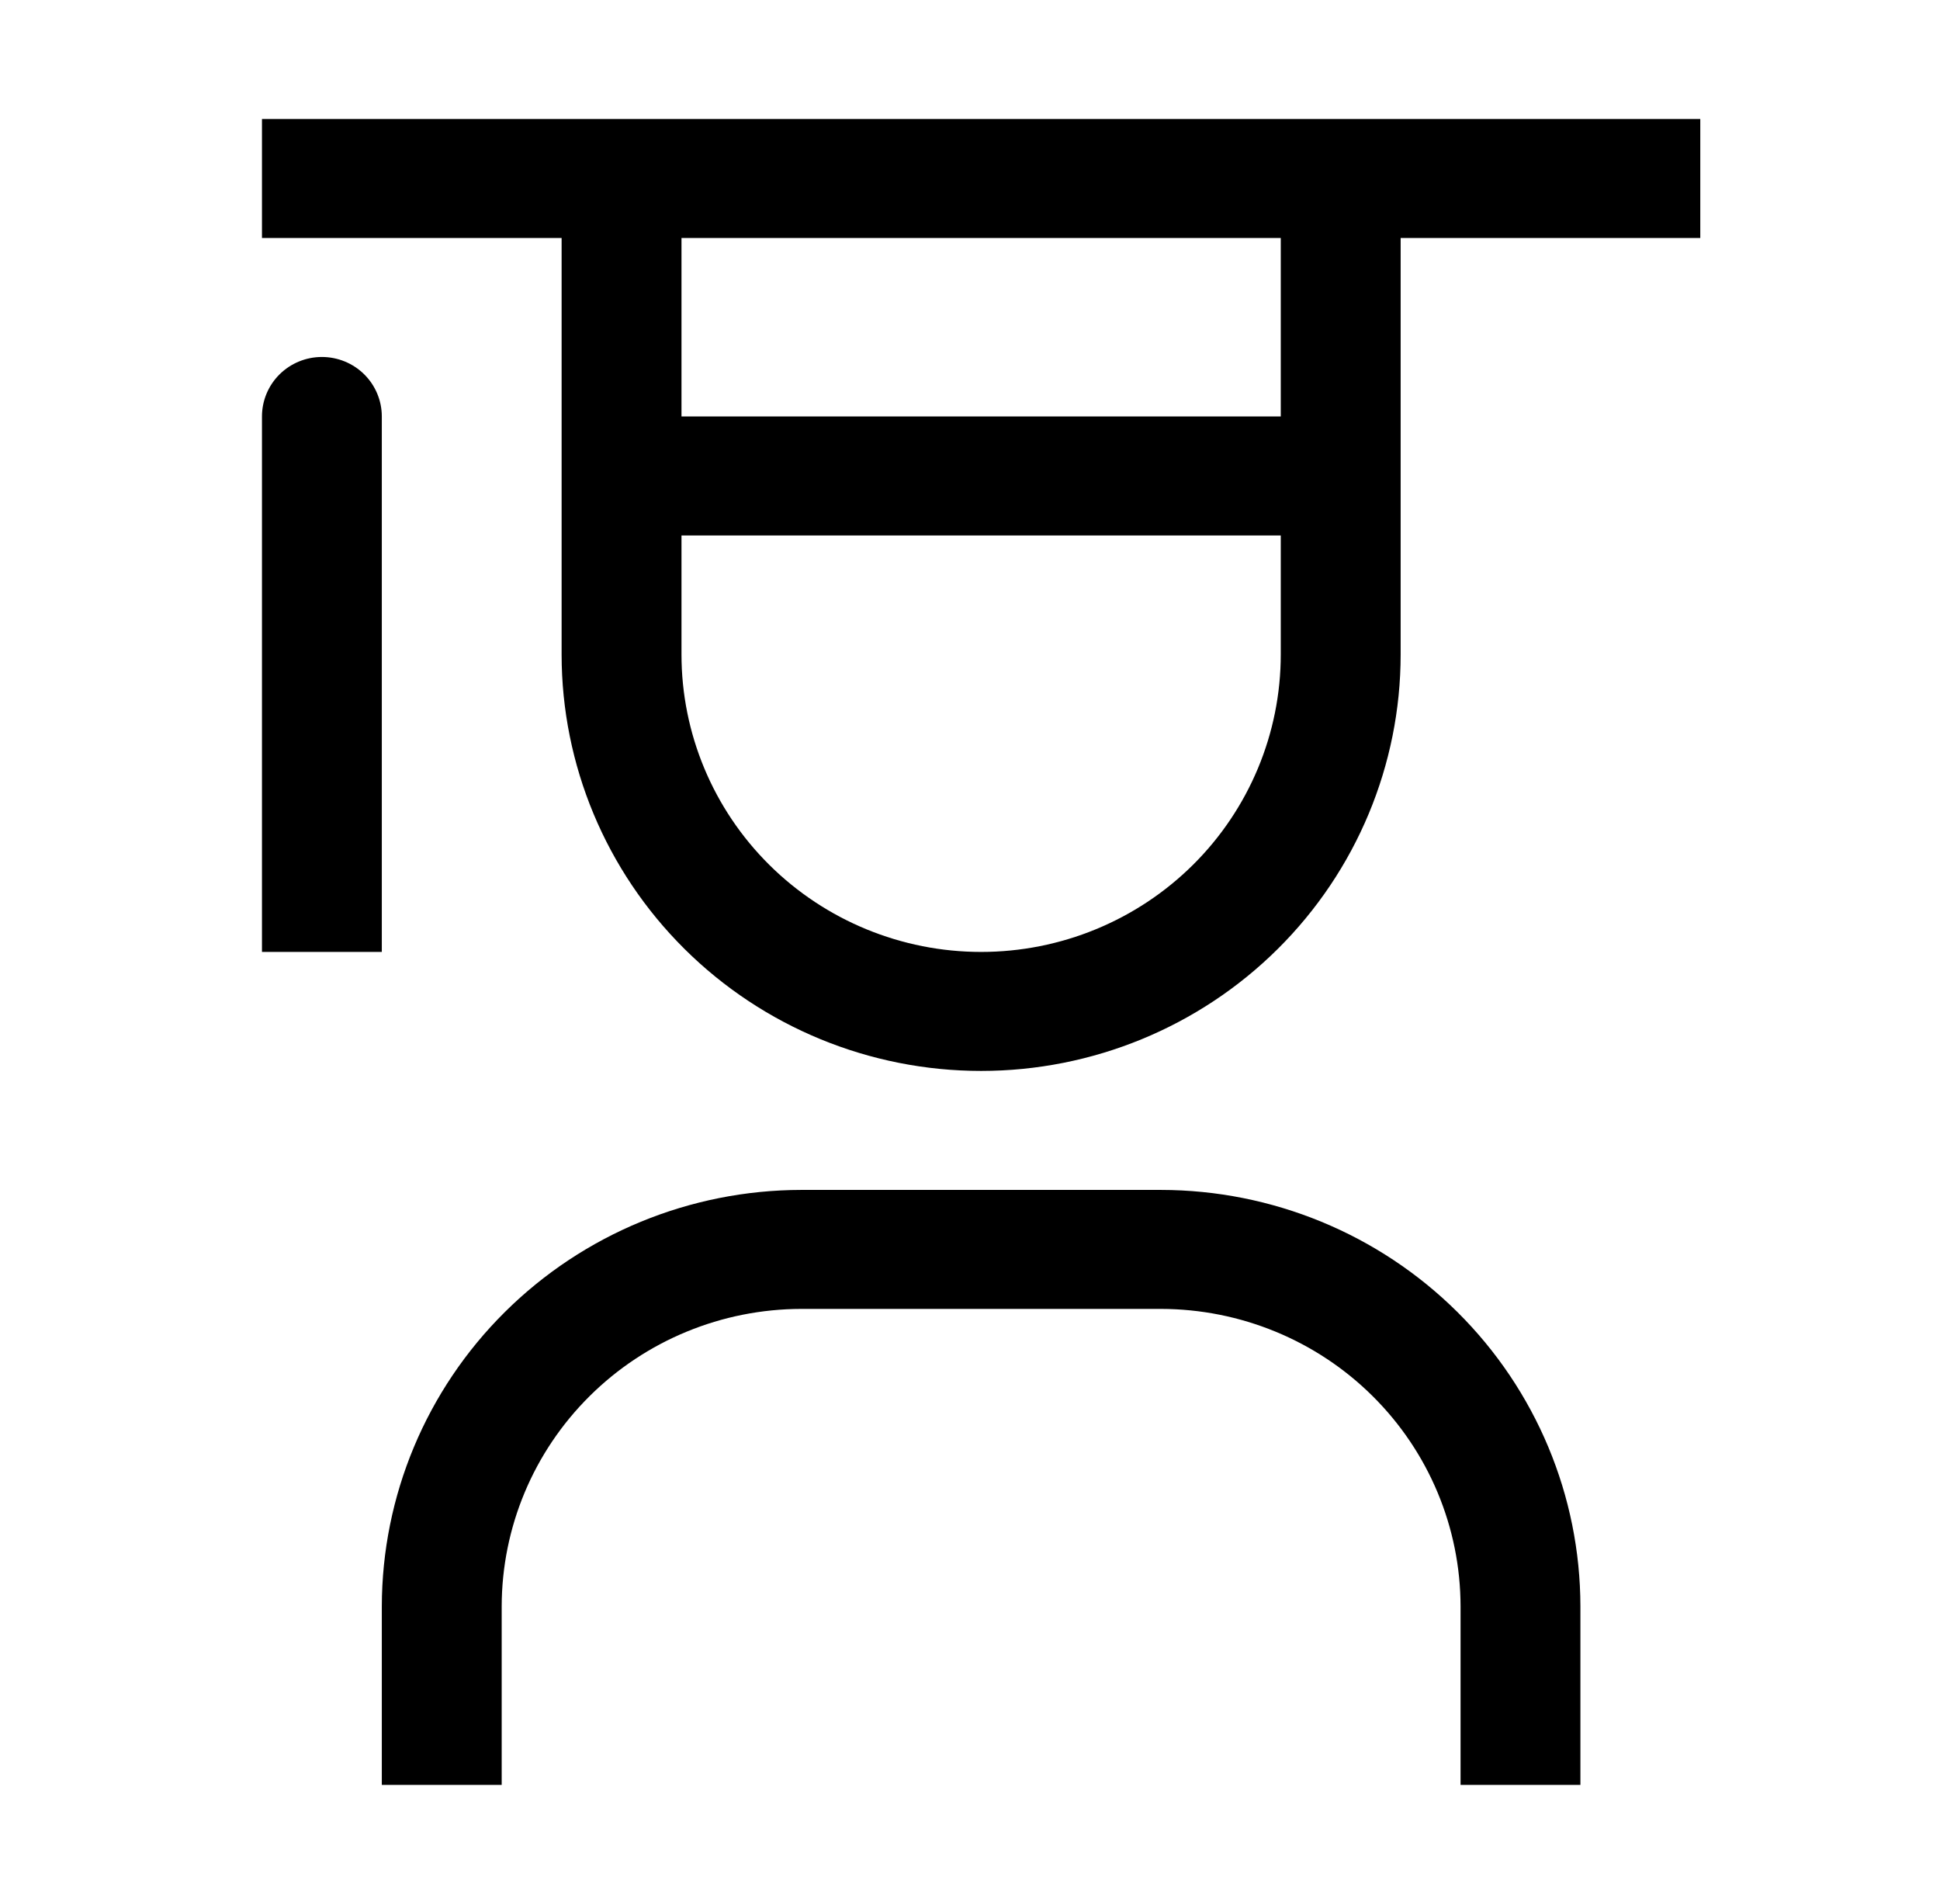 <svg width="53" height="52" viewBox="0 0 53 52" fill="none" xmlns="http://www.w3.org/2000/svg">
<path d="M43.176 48.75H39.902V43.875C39.899 41.721 39.036 39.656 37.501 38.133C35.967 36.609 33.886 35.753 31.716 35.75H21.892C19.722 35.753 17.641 36.609 16.107 38.133C14.572 39.656 13.709 41.721 13.706 43.875V48.75H10.431V43.875C10.435 40.859 11.643 37.968 13.792 35.836C15.941 33.703 18.854 32.503 21.892 32.5H31.716C34.754 32.503 37.667 33.703 39.816 35.836C41.964 37.968 43.173 40.859 43.176 43.875V48.75ZM8.794 9.75C8.36 9.75 7.944 9.921 7.636 10.226C7.329 10.531 7.157 10.944 7.157 11.375V26H10.431V11.375C10.431 10.944 10.259 10.531 9.952 10.226C9.645 9.921 9.228 9.75 8.794 9.75Z" fill="black"/>
<path d="M7.157 3.25V6.5H15.343V17.875C15.343 20.892 16.551 23.785 18.7 25.918C20.849 28.052 23.764 29.25 26.804 29.25C29.843 29.25 32.759 28.052 34.908 25.918C37.057 23.785 38.265 20.892 38.265 17.875V6.5H46.451V3.25H7.157ZM18.618 6.5H34.99V11.375H18.618V6.5ZM26.804 26C24.633 26 22.551 25.144 21.015 23.62C19.48 22.096 18.618 20.03 18.618 17.875V14.625H34.99V17.875C34.99 20.03 34.128 22.096 32.593 23.62C31.057 25.144 28.975 26 26.804 26Z" fill="black"/>
</svg>
